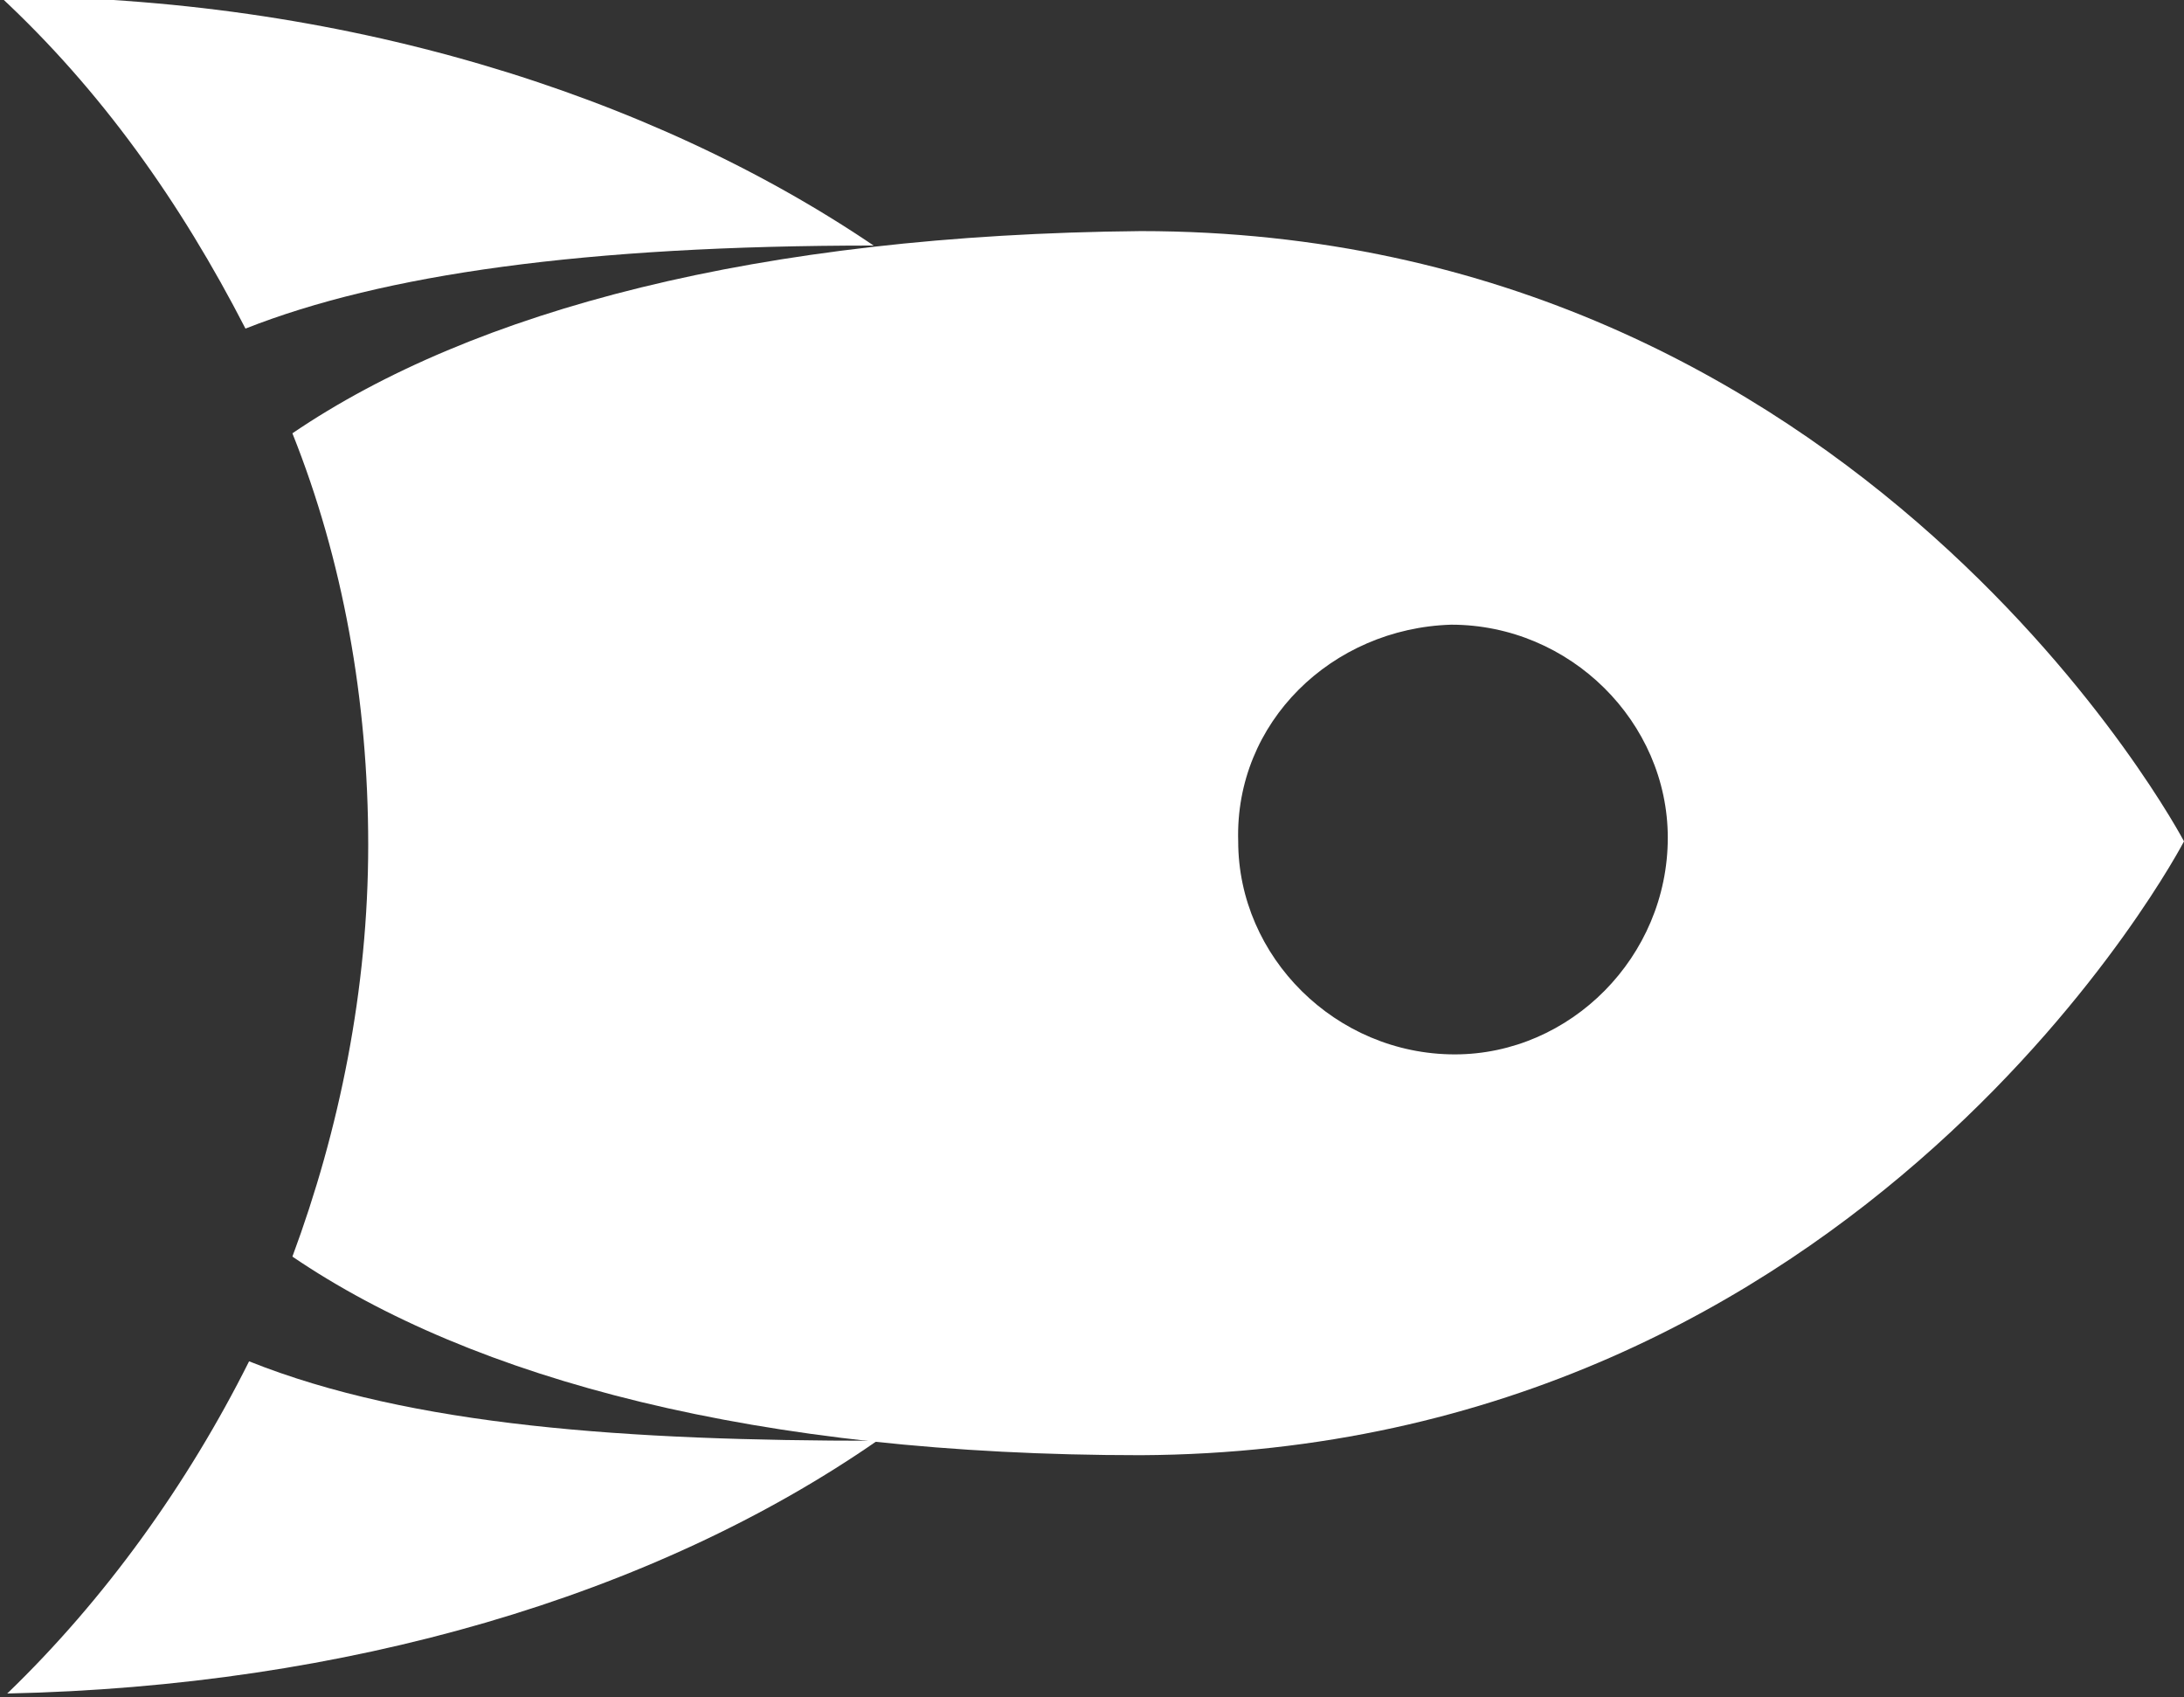 <?xml version="1.0" encoding="utf-8"?>
<!-- Generator: Adobe Illustrator 19.0.0, SVG Export Plug-In . SVG Version: 6.00 Build 0)  -->
<svg version="1.1" id="Layer_1" xmlns="http://www.w3.org/2000/svg" xmlns:xlink="http://www.w3.org/1999/xlink" x="0px" y="0px"
	 viewBox="58.7 -252.4 60.5 47" style="enable-background:new 58.7 -252.4 60.5 47;" xml:space="preserve">
<rect x="58.7" y="-252.4" width="60.5" height="47" fill="#333333" stroke="none"/>
<style type="text/css">
	.st0{fill:#FFFFFF;}
</style>
<g id="XMLID_180_">
	<g id="XMLID_181_">
		<path id="XMLID_184_" class="st0" d="M68.9-229c0,4-0.8,7.9-2.1,11.4c5,3.4,12.9,5.5,23.5,5.5c20.1-0.1,28.9-17,28.9-17
			S110.3-246,90.3-246c-10.6,0.1-18.5,2.2-23.5,5.6C68.2-236.9,68.9-233,68.9-229z M98.9-235.1c3.3,0,6,2.7,6,5.9c0,3.3-2.7,6-5.9,6
			c-3.3,0-6-2.7-6-5.9C92.9-232.4,95.6-235,98.9-235.1z"/>
		<path id="XMLID_183_" class="st0" d="M82.9-245.6c-6.2-4.2-14.8-6.9-24.2-6.9c2.8,2.6,5,5.7,6.8,9.2
			C69.3-244.8,74.9-245.6,82.9-245.6z"/>
		<path id="XMLID_182_" class="st0" d="M83-212.5c-6.9,0-12.9-0.4-17.4-2.2c-1.7,3.4-4,6.6-6.7,9.2C68.3-205.7,76.8-208.2,83-212.5z
			"/>
	</g>
</g>
</svg>
